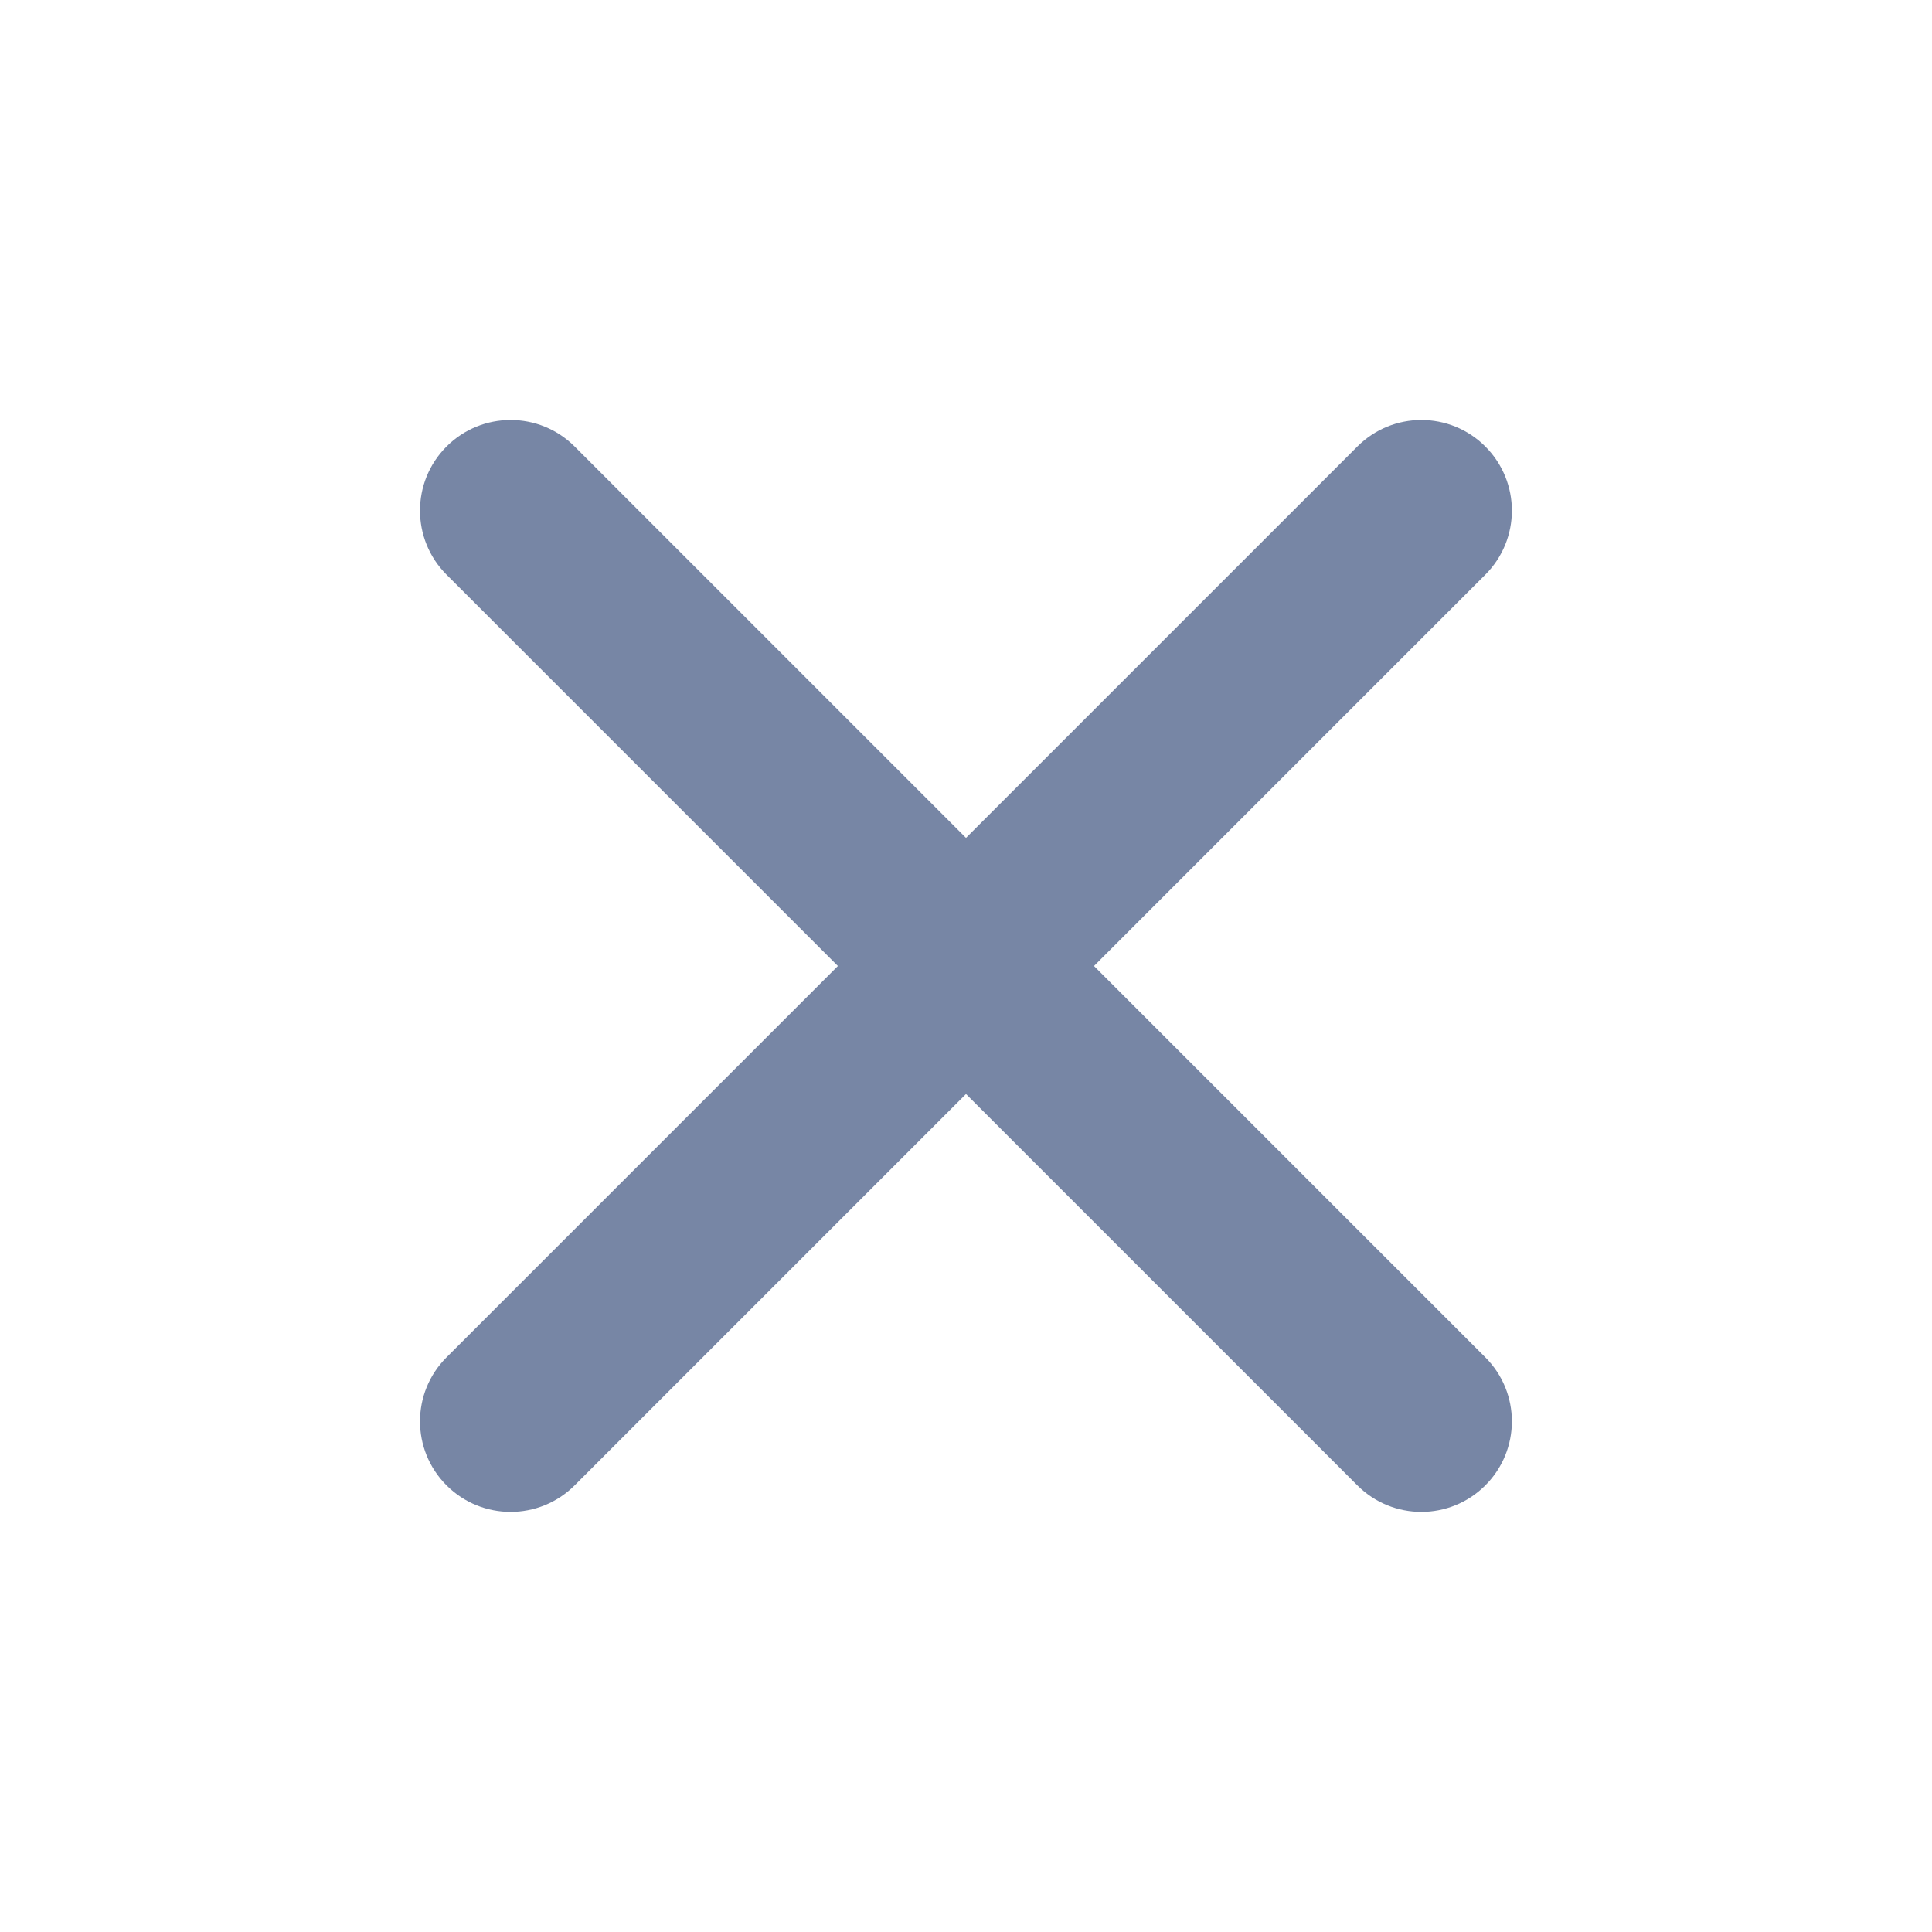 <svg width="16" height="16" viewBox="0 0 16 16" fill="none" xmlns="http://www.w3.org/2000/svg">
<path fillRule="evenodd" clipRule="evenodd" d="M12.301 3.698C12.594 3.991 12.594 4.466 12.301 4.759L9.06 8L12.301 11.241C12.594 11.534 12.594 12.008 12.301 12.301C12.008 12.594 11.534 12.594 11.241 12.301L8 9.06L4.759 12.301C4.466 12.594 3.991 12.594 3.698 12.301C3.405 12.008 3.405 11.534 3.698 11.241L6.939 8L3.698 4.759C3.405 4.466 3.405 3.991 3.698 3.698C3.991 3.405 4.466 3.405 4.759 3.698L8 6.939L11.241 3.698C11.534 3.405 12.008 3.405 12.301 3.698Z" fill="#7786A5"/>
</svg>
